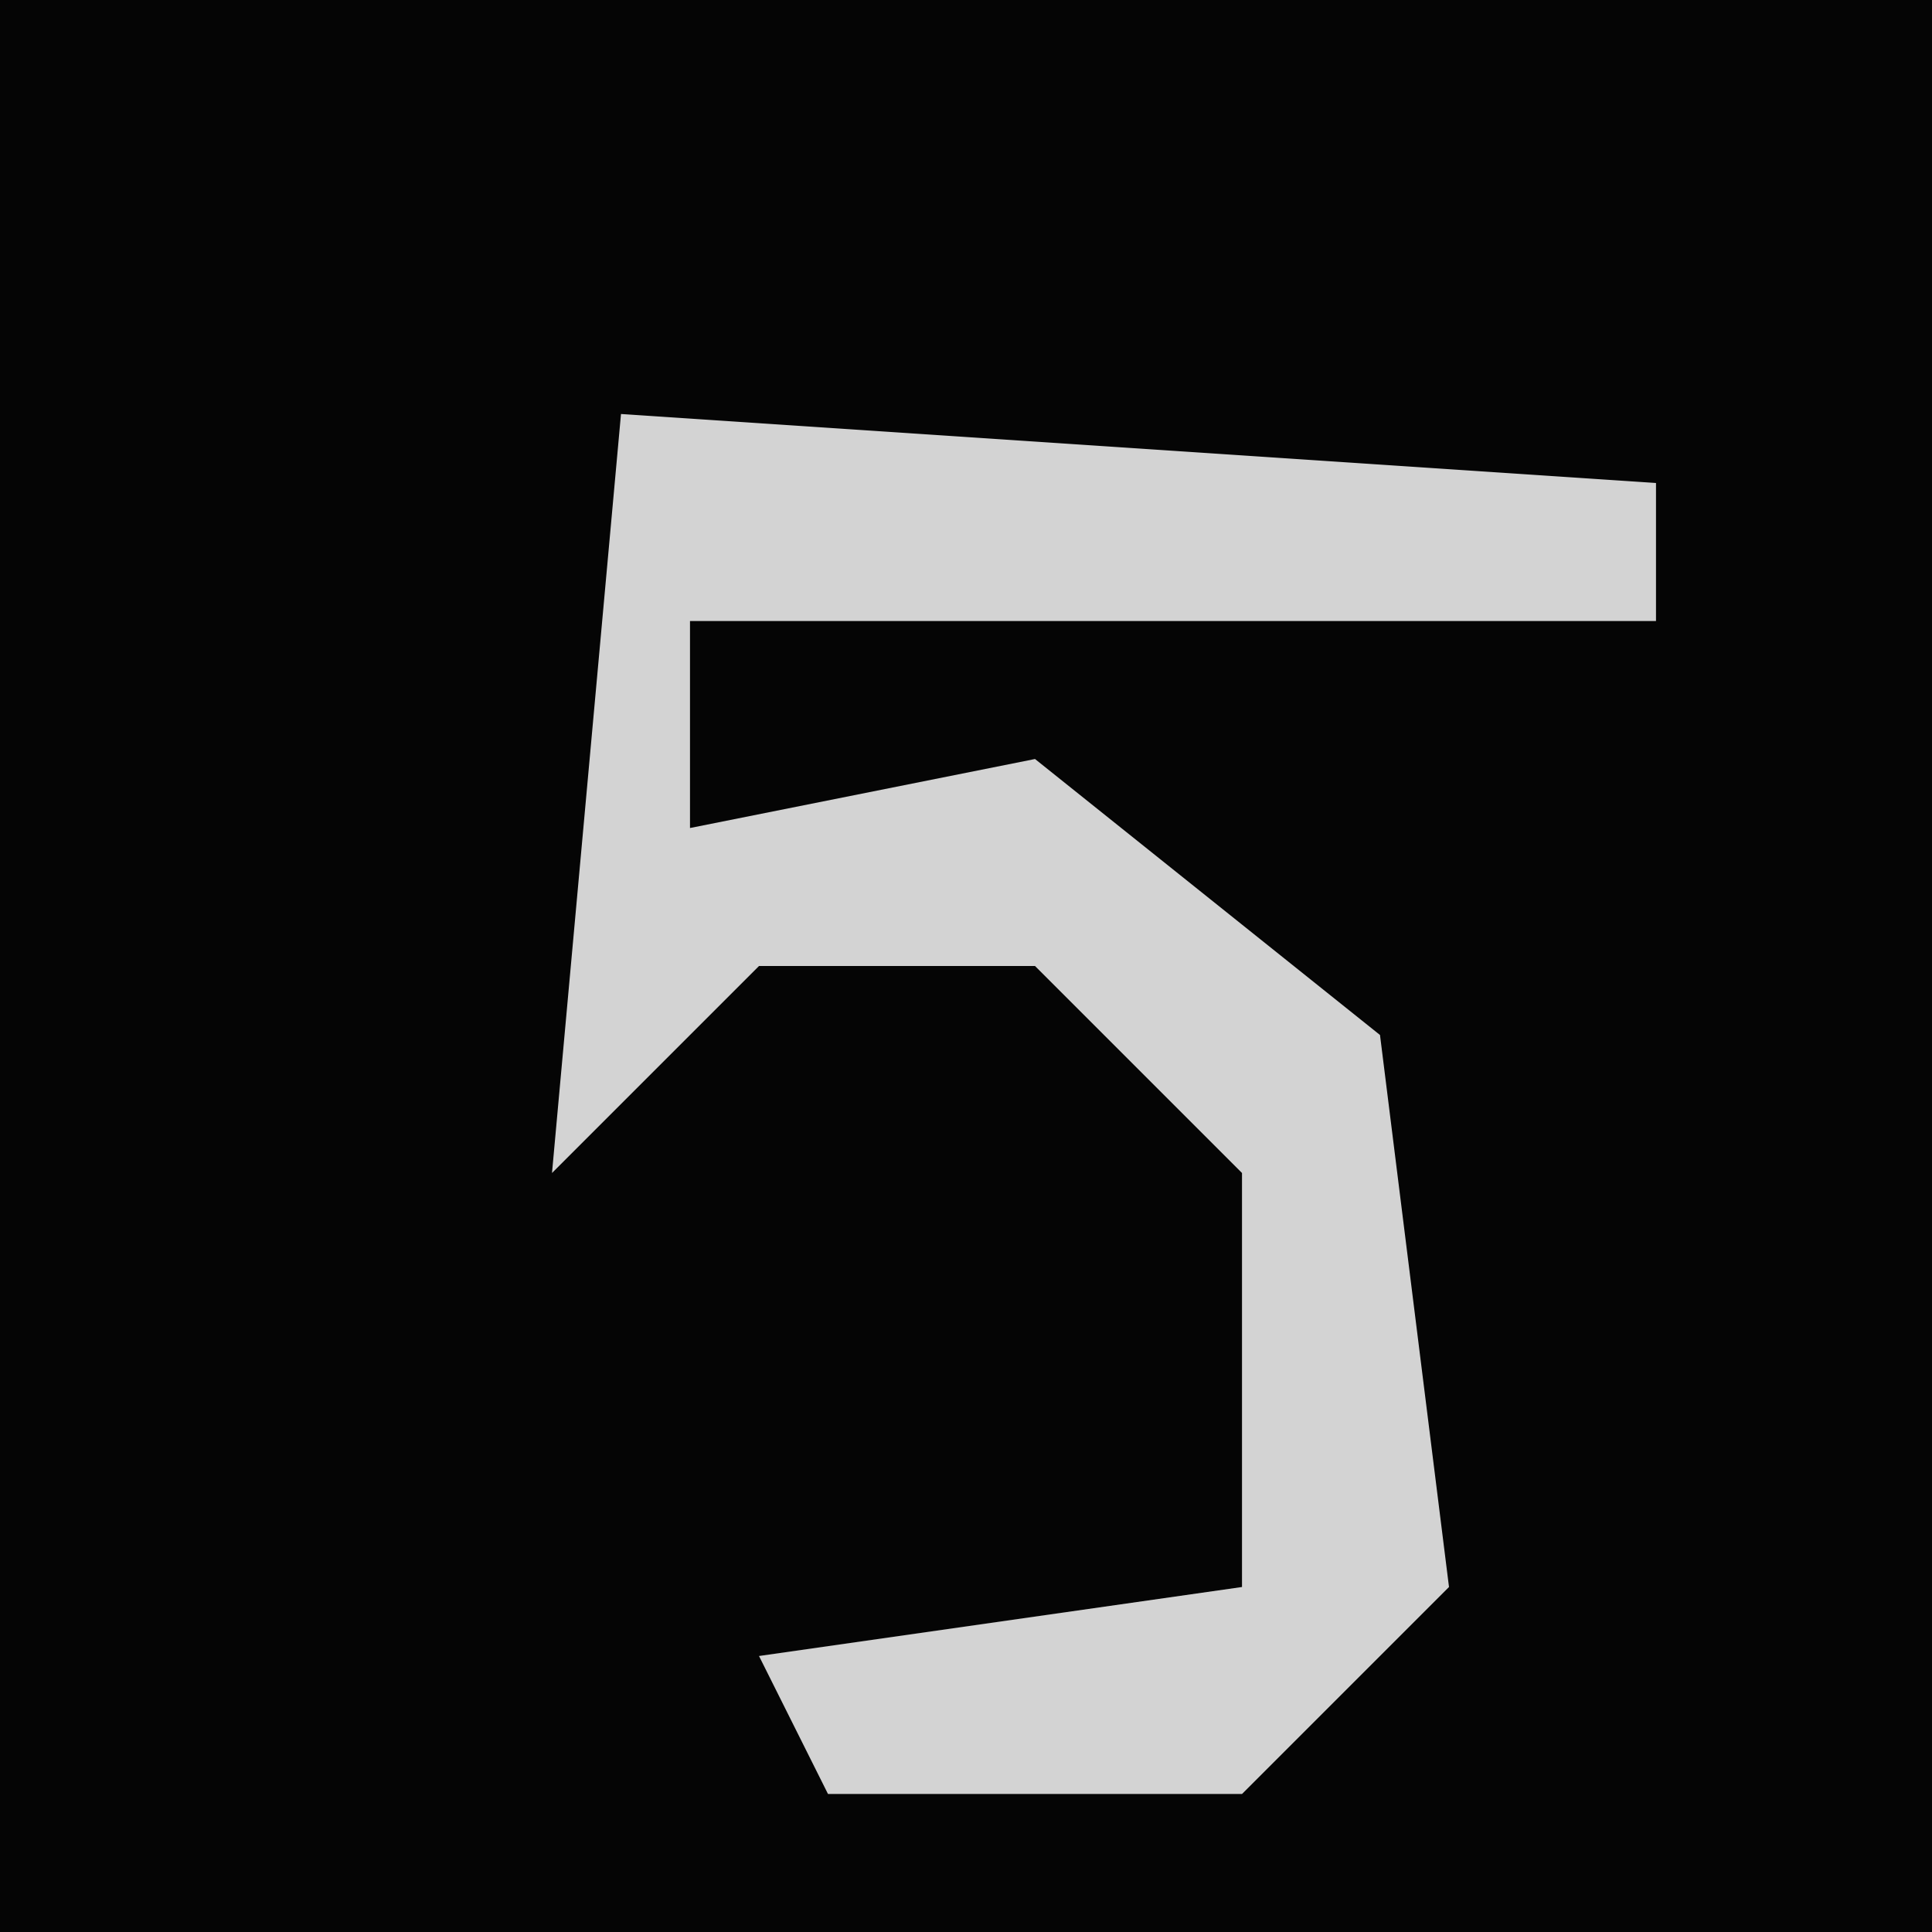<?xml version="1.0" encoding="UTF-8"?>
<svg version="1.1" xmlns="http://www.w3.org/2000/svg" width="28" height="28">
<path d="M0,0 L28,0 L28,28 L0,28 Z " fill="#050505" transform="translate(0,0)"/>
<path d="M0,0 L15,1 L15,3 L1,3 L1,6 L6,5 L11,9 L12,17 L9,20 L3,20 L2,18 L9,17 L9,11 L6,8 L2,8 L-1,11 Z " fill="#D3D3D3" transform="translate(9,6)"/>
</svg>

